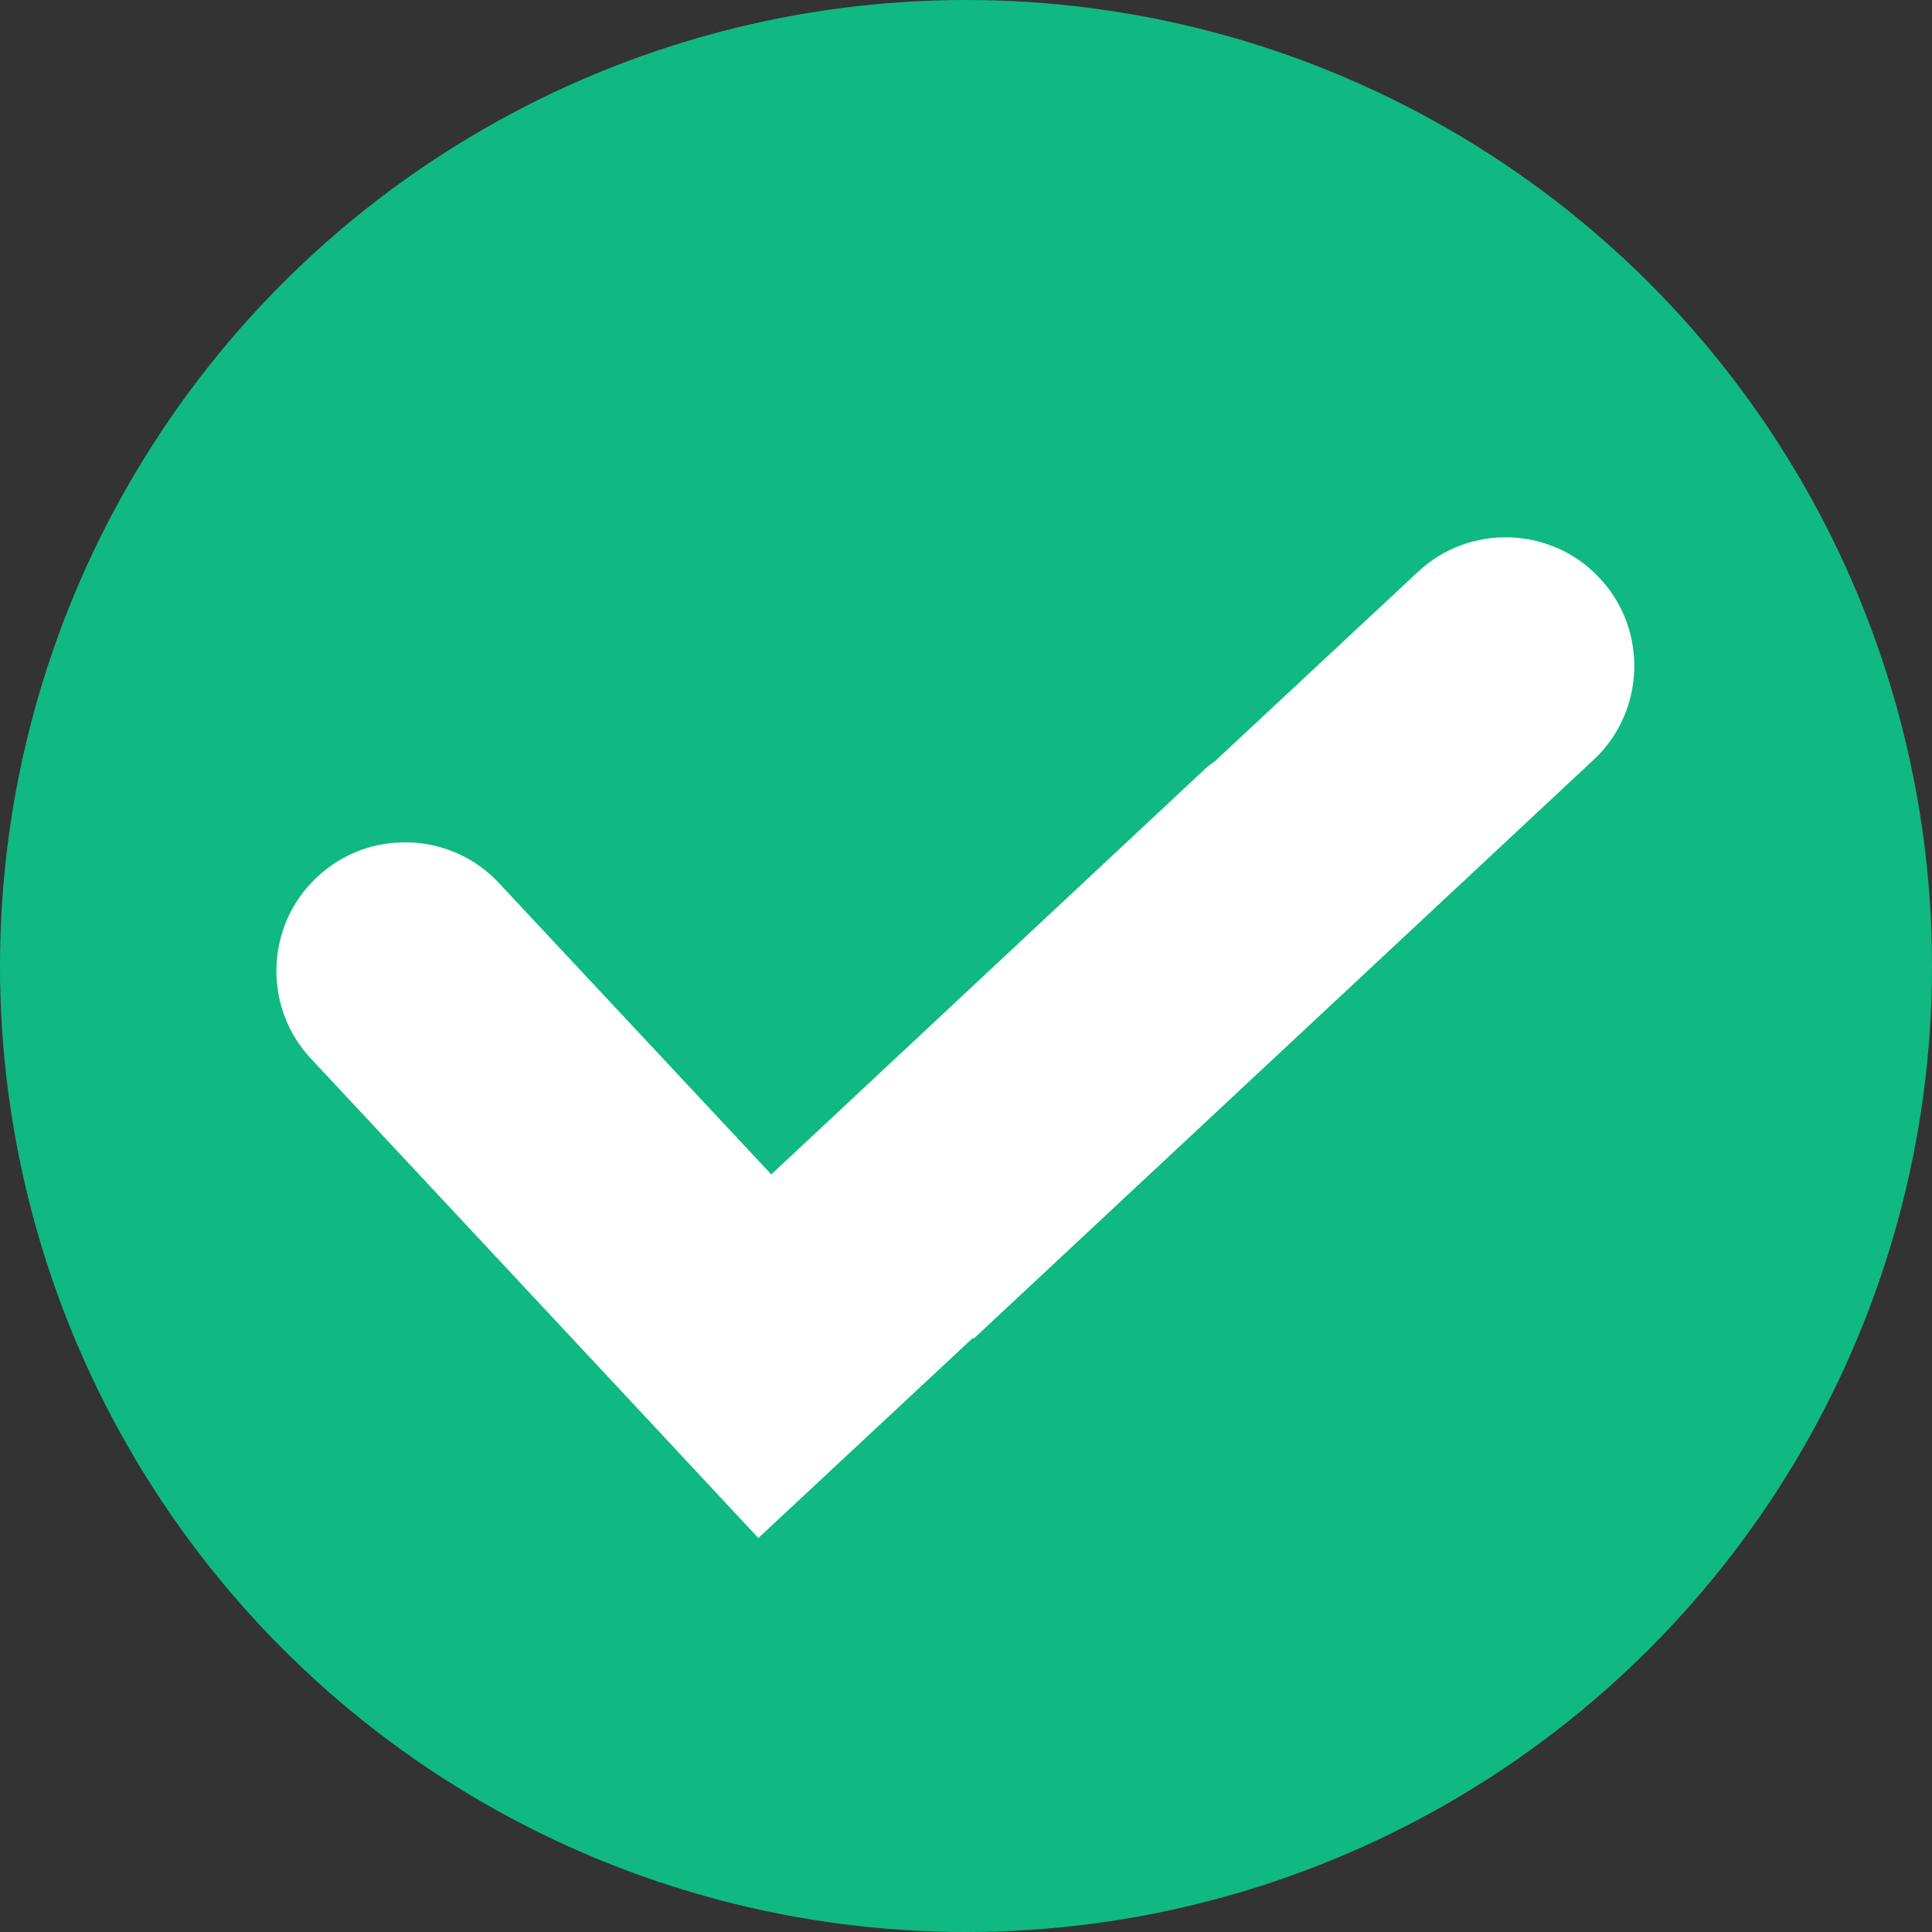 <svg clip-rule="evenodd" fill-rule="evenodd" height="300" image-rendering="optimizeQuality" shape-rendering="geometricPrecision" text-rendering="geometricPrecision" viewBox="0 0 2.54 2.54" width="300" xmlns="http://www.w3.org/2000/svg" version="1.1" xmlns:xlink="http://www.w3.org/1999/xlink" xmlns:svgjs="http://svgjs.dev/svgjs"><rect x="0" y="0" width="2.54" height="2.54" fill="#333333" stroke="none"/><g transform="matrix(1,0,0,1,0,0)"><g id="图层_x0020_1"><circle cx="1.27" cy="1.27" fill="#10b981ff" r="1.27" data-original-color="#00ba00ff" stroke="none"/><path d="m.873 1.889-.464-.497c-.064-.068-.06-.176.008-.239.068-.064.176-.06.239.008l.358.383.567-.53c.005-.005.01-.009.016-.013l.267-.249c.068-.064.176-.06.239.008.064.068.06.176-.008.239l-.815.761-.001-.001-.282.263-.125-.134z" fill="#ffffffff" data-original-color="#ffffffff" stroke="none"/></g></g></svg>